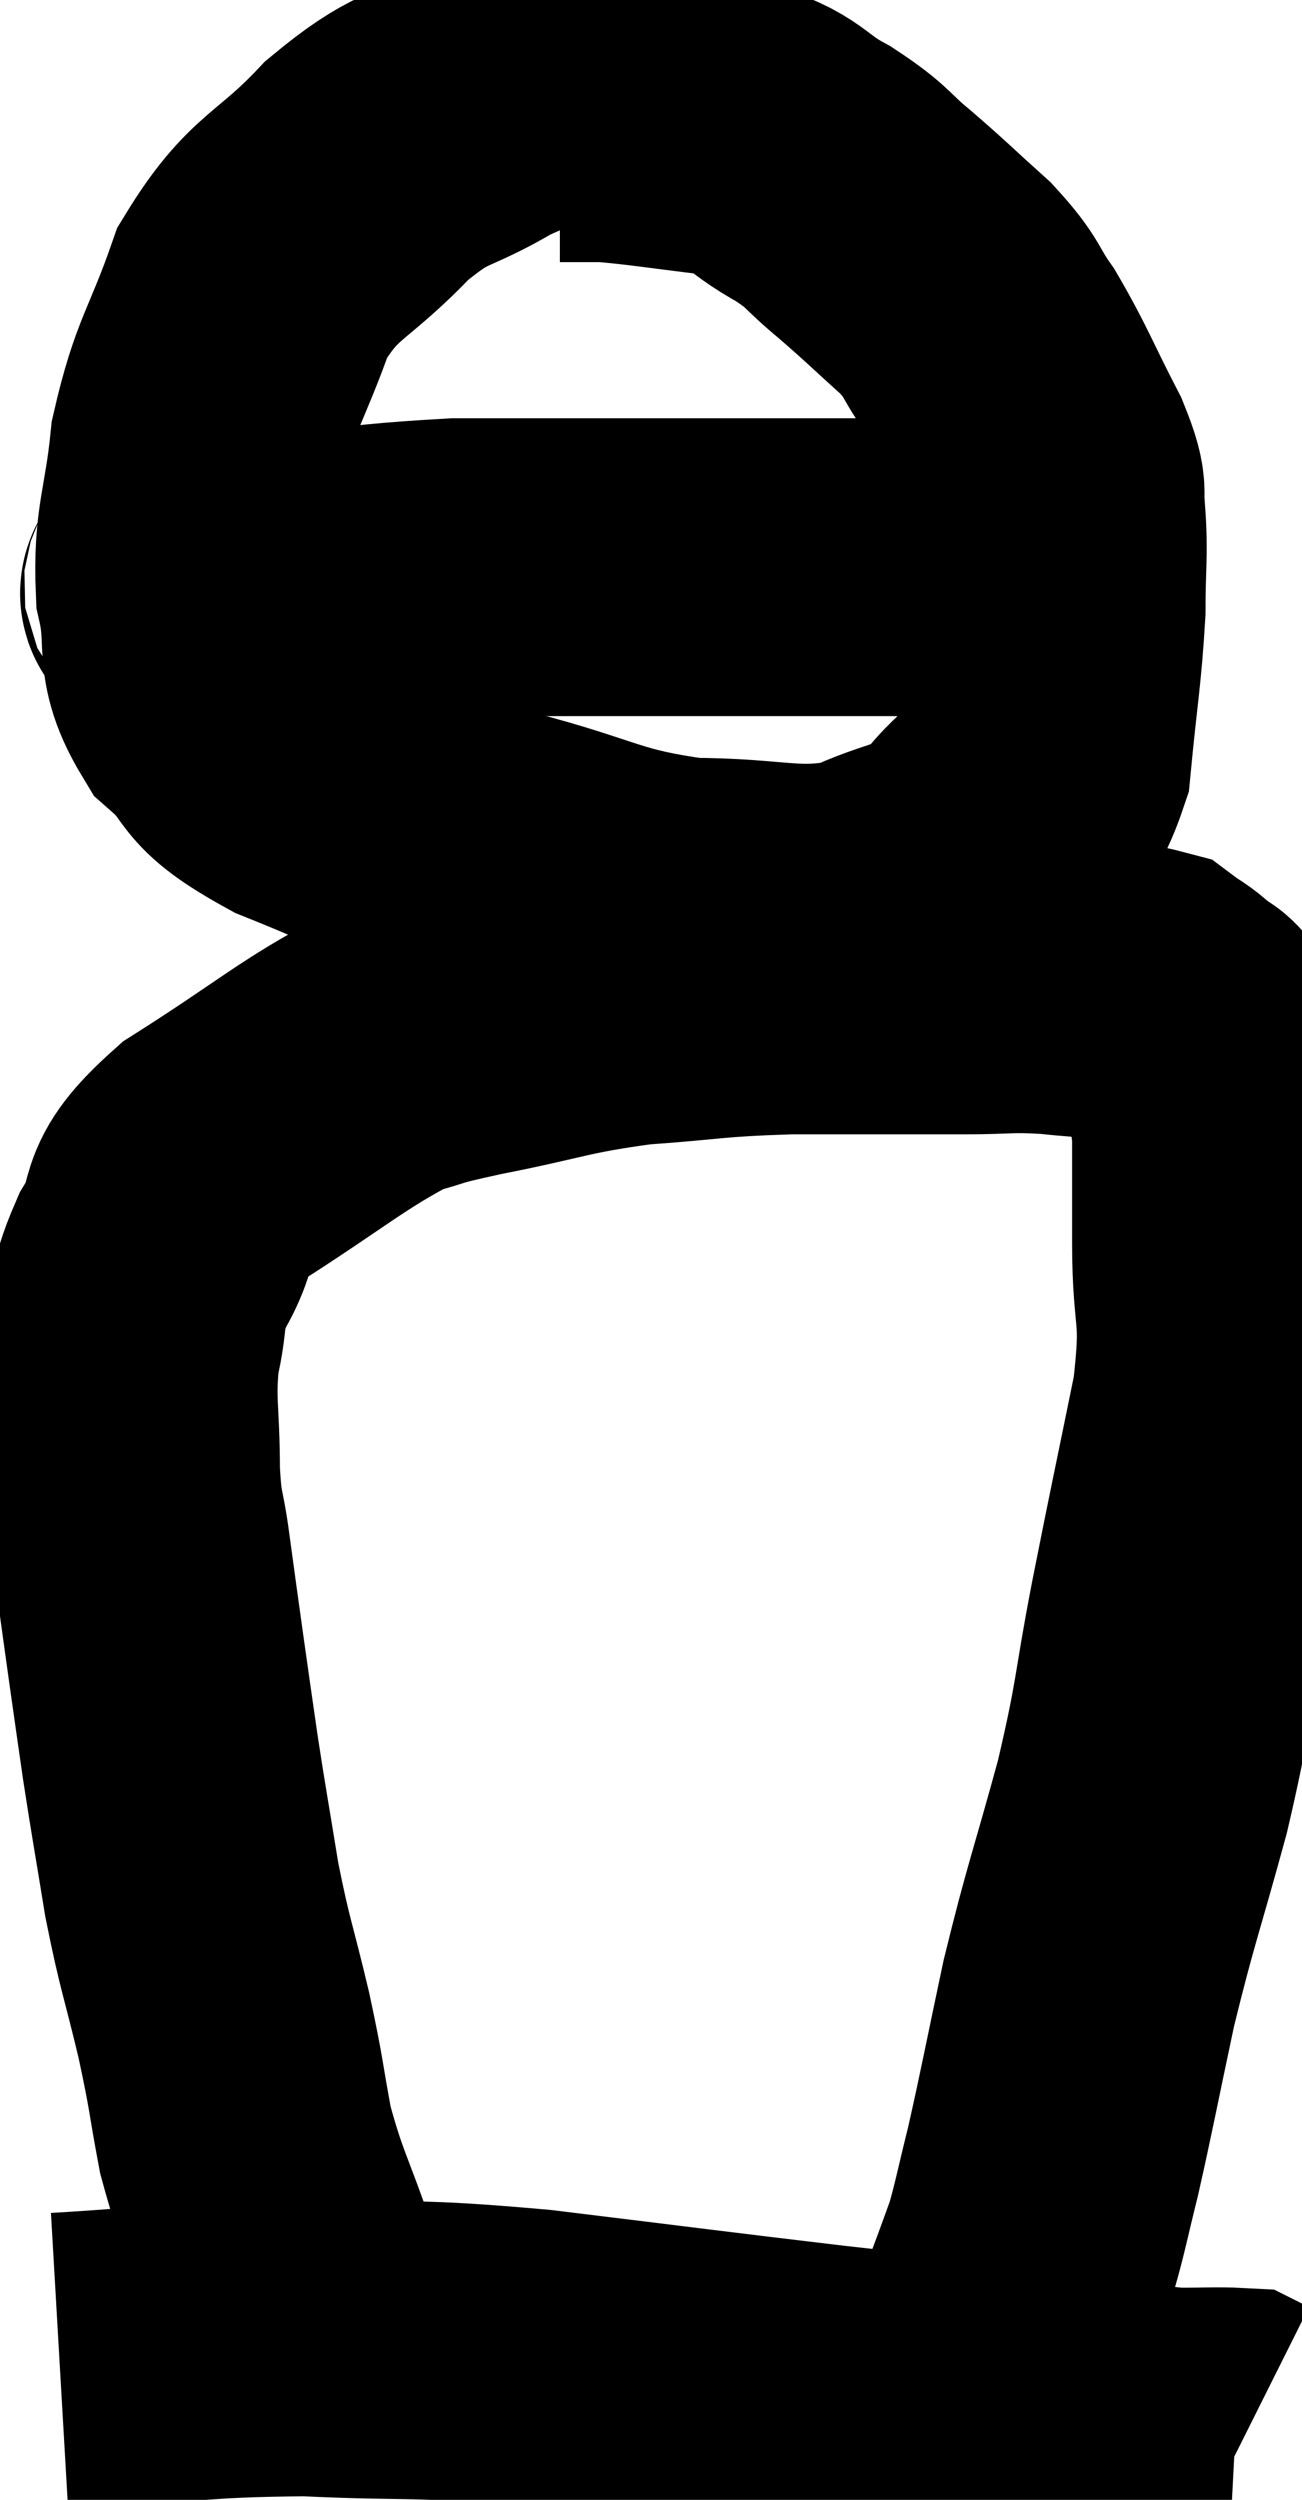 <svg xmlns="http://www.w3.org/2000/svg" viewBox="10.64 0.62 21.86 41.96" width="21.86" height="41.96"><path d="M 15.54 38.82 C 15.15 37.68, 15.045 37.59, 14.76 36.54 C 14.58 35.58, 14.625 35.67, 14.4 34.62 C 14.13 33.48, 14.085 33.465, 13.86 32.34 C 13.68 31.23, 13.65 31.095, 13.5 30.12 C 13.38 29.28, 13.38 29.295, 13.26 28.44 C 13.14 27.57, 13.125 27.48, 13.02 26.7 C 12.93 26.01, 12.885 26.175, 12.84 25.32 C 12.84 24.3, 12.75 24.165, 12.84 23.28 C 13.02 22.53, 12.855 22.575, 13.2 21.78 C 13.71 20.94, 13.23 20.985, 14.22 20.1 C 15.69 19.17, 16.08 18.795, 17.16 18.24 C 17.85 18.06, 17.505 18.105, 18.54 17.88 C 19.92 17.61, 19.965 17.52, 21.3 17.34 C 22.59 17.25, 22.5 17.205, 23.88 17.16 C 25.35 17.16, 25.71 17.16, 26.82 17.16 C 27.57 17.16, 27.555 17.115, 28.32 17.16 C 29.1 17.25, 29.37 17.205, 29.88 17.34 C 30.12 17.52, 30.135 17.49, 30.36 17.7 C 30.57 17.94, 30.585 17.7, 30.78 18.18 C 30.96 18.9, 31.05 18.795, 31.14 19.62 C 31.14 20.55, 31.14 20.355, 31.14 21.48 C 31.14 22.8, 31.32 22.575, 31.14 24.12 C 30.78 25.89, 30.75 25.995, 30.42 27.66 C 30.12 29.22, 30.195 29.175, 29.82 30.78 C 29.37 32.43, 29.295 32.55, 28.92 34.08 C 28.62 35.49, 28.56 35.835, 28.32 36.9 C 28.14 37.62, 28.11 37.815, 27.96 38.34 C 27.84 38.67, 27.825 38.715, 27.72 39 C 27.63 39.24, 27.585 39.36, 27.54 39.48 L 27.54 39.48" fill="none" stroke="black" stroke-width="5"></path><path d="M 20.76 1.62 C 19.74 1.98, 19.71 1.875, 18.72 2.34 C 17.76 2.91, 17.76 2.685, 16.8 3.48 C 15.84 4.5, 15.585 4.365, 14.88 5.52 C 14.43 6.81, 14.265 6.855, 13.98 8.1 C 13.86 9.3, 13.695 9.435, 13.74 10.5 C 13.95 11.43, 13.68 11.565, 14.16 12.36 C 14.91 13.02, 14.46 13.02, 15.66 13.68 C 17.31 14.34, 17.325 14.46, 18.96 15 C 20.58 15.42, 20.655 15.63, 22.2 15.84 C 23.67 15.84, 23.94 16.065, 25.14 15.84 C 26.07 15.39, 26.25 15.555, 27 14.94 C 27.57 14.16, 27.795 14.4, 28.14 13.38 C 28.26 12.12, 28.32 11.88, 28.38 10.86 C 28.38 10.08, 28.425 9.93, 28.38 9.3 C 28.29 8.82, 28.485 9.045, 28.2 8.34 C 27.72 7.41, 27.66 7.2, 27.24 6.48 C 26.88 5.97, 27 5.985, 26.52 5.46 C 25.92 4.92, 25.875 4.86, 25.32 4.38 C 24.81 3.96, 24.915 3.945, 24.3 3.54 C 23.58 3.15, 23.73 3.015, 22.86 2.76 C 21.84 2.64, 21.525 2.58, 20.82 2.52 C 20.43 2.52, 20.235 2.52, 20.04 2.52 L 20.04 2.52" fill="none" stroke="black" stroke-width="5"></path><path d="M 13.44 10.38 C 13.8 10.5, 12.945 10.68, 14.16 10.62 C 16.23 10.38, 16.155 10.26, 18.3 10.14 C 20.52 10.14, 20.865 10.14, 22.74 10.14 C 24.27 10.14, 24.84 10.14, 25.8 10.14 C 26.19 10.14, 26.235 10.14, 26.58 10.14 C 26.88 10.14, 27.03 10.14, 27.18 10.14 L 27.18 10.14" fill="none" stroke="black" stroke-width="5"></path><path d="M 11.64 40.26 C 13.71 40.14, 13.785 40.035, 15.78 40.02 C 17.7 40.11, 17.43 40.005, 19.62 40.2 C 22.08 40.5, 22.515 40.56, 24.54 40.8 C 26.13 40.98, 26.265 40.98, 27.72 41.16 C 29.04 41.34, 29.445 41.43, 30.36 41.52 C 30.87 41.52, 31.095 41.505, 31.38 41.52 L 31.5 41.58" fill="none" stroke="black" stroke-width="5"></path></svg>